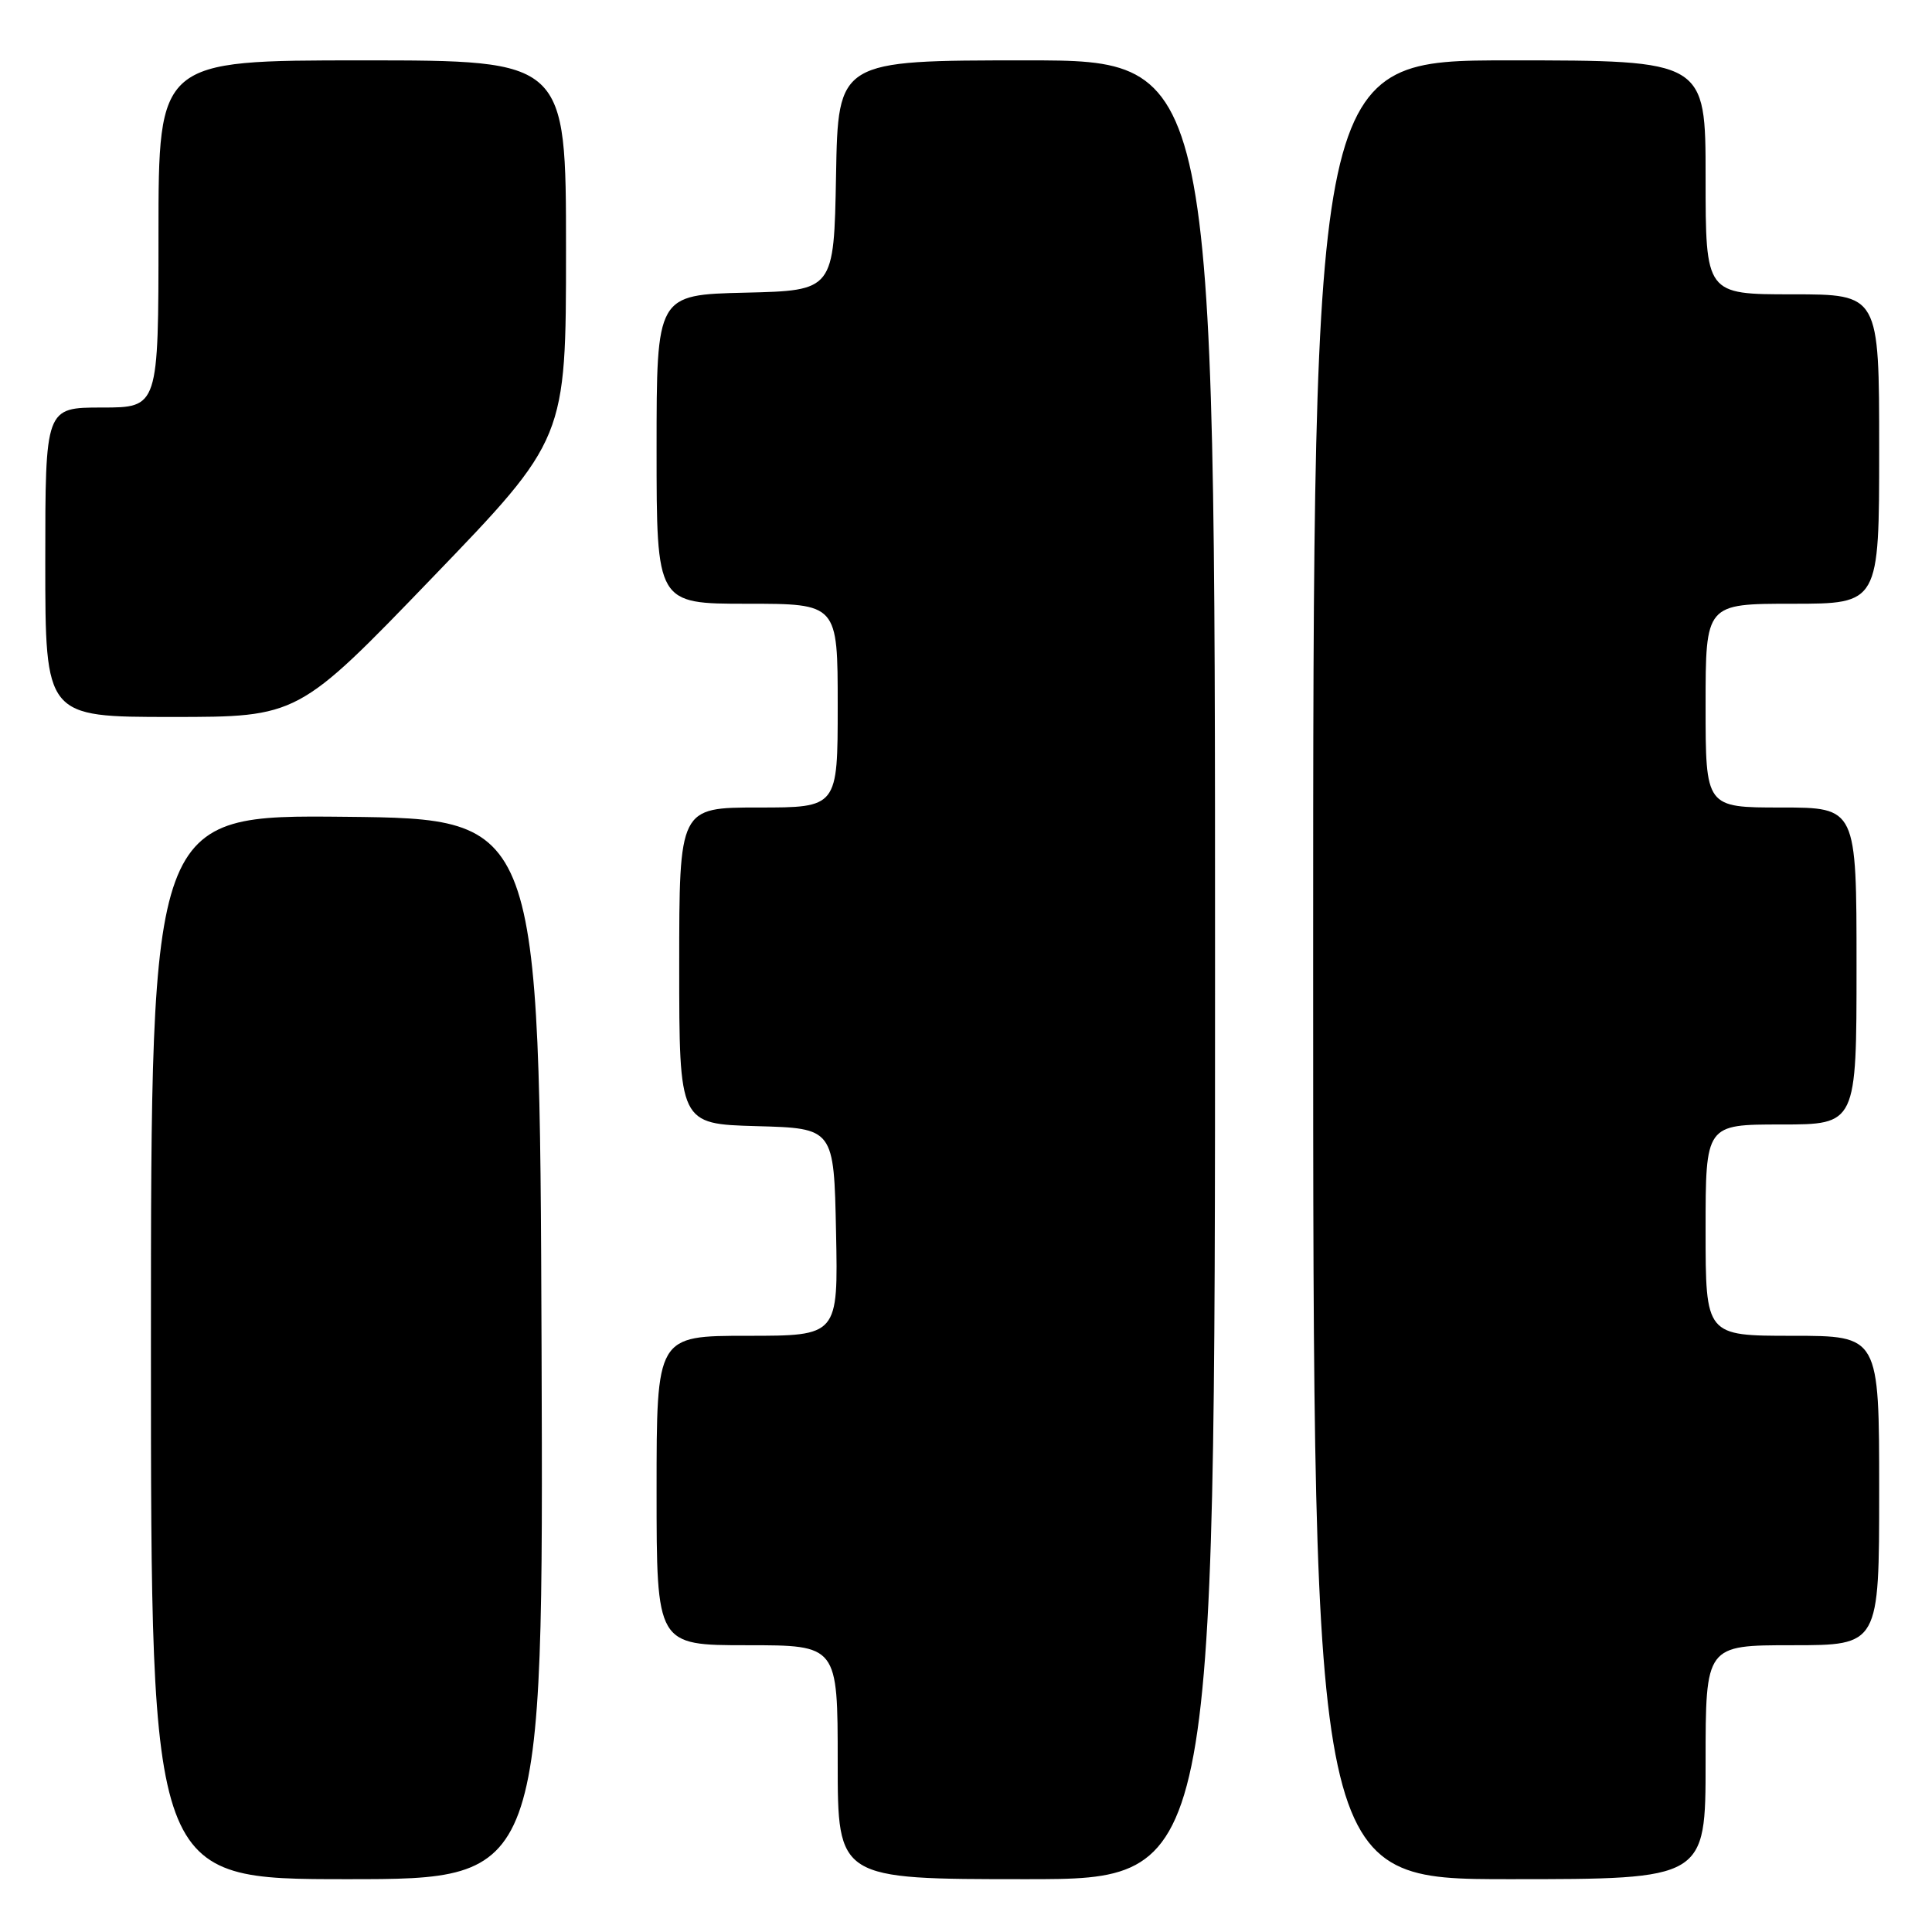 <?xml version="1.0" encoding="UTF-8" standalone="no"?>
<!DOCTYPE svg PUBLIC "-//W3C//DTD SVG 1.1//EN" "http://www.w3.org/Graphics/SVG/1.1/DTD/svg11.dtd" >
<svg xmlns="http://www.w3.org/2000/svg" xmlns:xlink="http://www.w3.org/1999/xlink" version="1.1" viewBox="0 0 256 256">
 <g >
 <path fill="currentColor"
d=" M 71.76 178.75 C 71.50 108.50 71.50 108.50 45.75 108.23 C 20.00 107.97 20.00 107.97 20.00 178.48 C 20.00 249.00 20.00 249.00 46.01 249.00 C 72.01 249.00 72.01 249.00 71.76 178.75 Z  M 161.00 128.50 C 161.00 8.00 161.00 8.00 136.03 8.00 C 111.05 8.00 111.05 8.00 110.78 23.25 C 110.50 38.50 110.50 38.50 98.75 38.78 C 87.00 39.06 87.00 39.06 87.00 59.53 C 87.00 80.00 87.00 80.00 99.00 80.00 C 111.00 80.00 111.00 80.00 111.00 93.50 C 111.00 107.00 111.00 107.00 100.50 107.00 C 90.00 107.00 90.00 107.00 90.00 127.97 C 90.00 148.93 90.00 148.93 100.25 149.22 C 110.50 149.50 110.50 149.50 110.78 163.25 C 111.06 177.00 111.06 177.00 99.03 177.00 C 87.00 177.00 87.00 177.00 87.00 197.50 C 87.00 218.00 87.00 218.00 99.00 218.00 C 111.00 218.00 111.00 218.00 111.00 233.50 C 111.00 249.00 111.00 249.00 136.00 249.00 C 161.00 249.00 161.00 249.00 161.00 128.50 Z  M 226.00 233.50 C 226.00 218.00 226.00 218.00 237.50 218.00 C 249.00 218.00 249.00 218.00 249.00 197.50 C 249.00 177.00 249.00 177.00 237.50 177.00 C 226.00 177.00 226.00 177.00 226.00 163.00 C 226.00 149.00 226.00 149.00 236.00 149.00 C 246.00 149.00 246.00 149.00 246.00 128.00 C 246.00 107.00 246.00 107.00 236.00 107.00 C 226.00 107.00 226.00 107.00 226.00 93.50 C 226.00 80.00 226.00 80.00 237.50 80.00 C 249.00 80.00 249.00 80.00 249.00 59.50 C 249.00 39.00 249.00 39.00 237.50 39.00 C 226.00 39.00 226.00 39.00 226.00 23.50 C 226.00 8.00 226.00 8.00 200.00 8.00 C 174.00 8.00 174.00 8.00 174.00 128.50 C 174.00 249.00 174.00 249.00 200.00 249.00 C 226.00 249.00 226.00 249.00 226.00 233.50 Z  M 57.25 76.58 C 75.00 58.16 75.00 58.16 75.00 33.08 C 75.00 8.00 75.00 8.00 48.00 8.00 C 21.00 8.00 21.00 8.00 21.00 31.00 C 21.00 54.00 21.00 54.00 13.50 54.00 C 6.00 54.00 6.00 54.00 6.00 74.50 C 6.00 95.00 6.00 95.00 22.75 95.00 C 39.50 95.00 39.50 95.00 57.25 76.58 Z "/>
</g>
</svg>